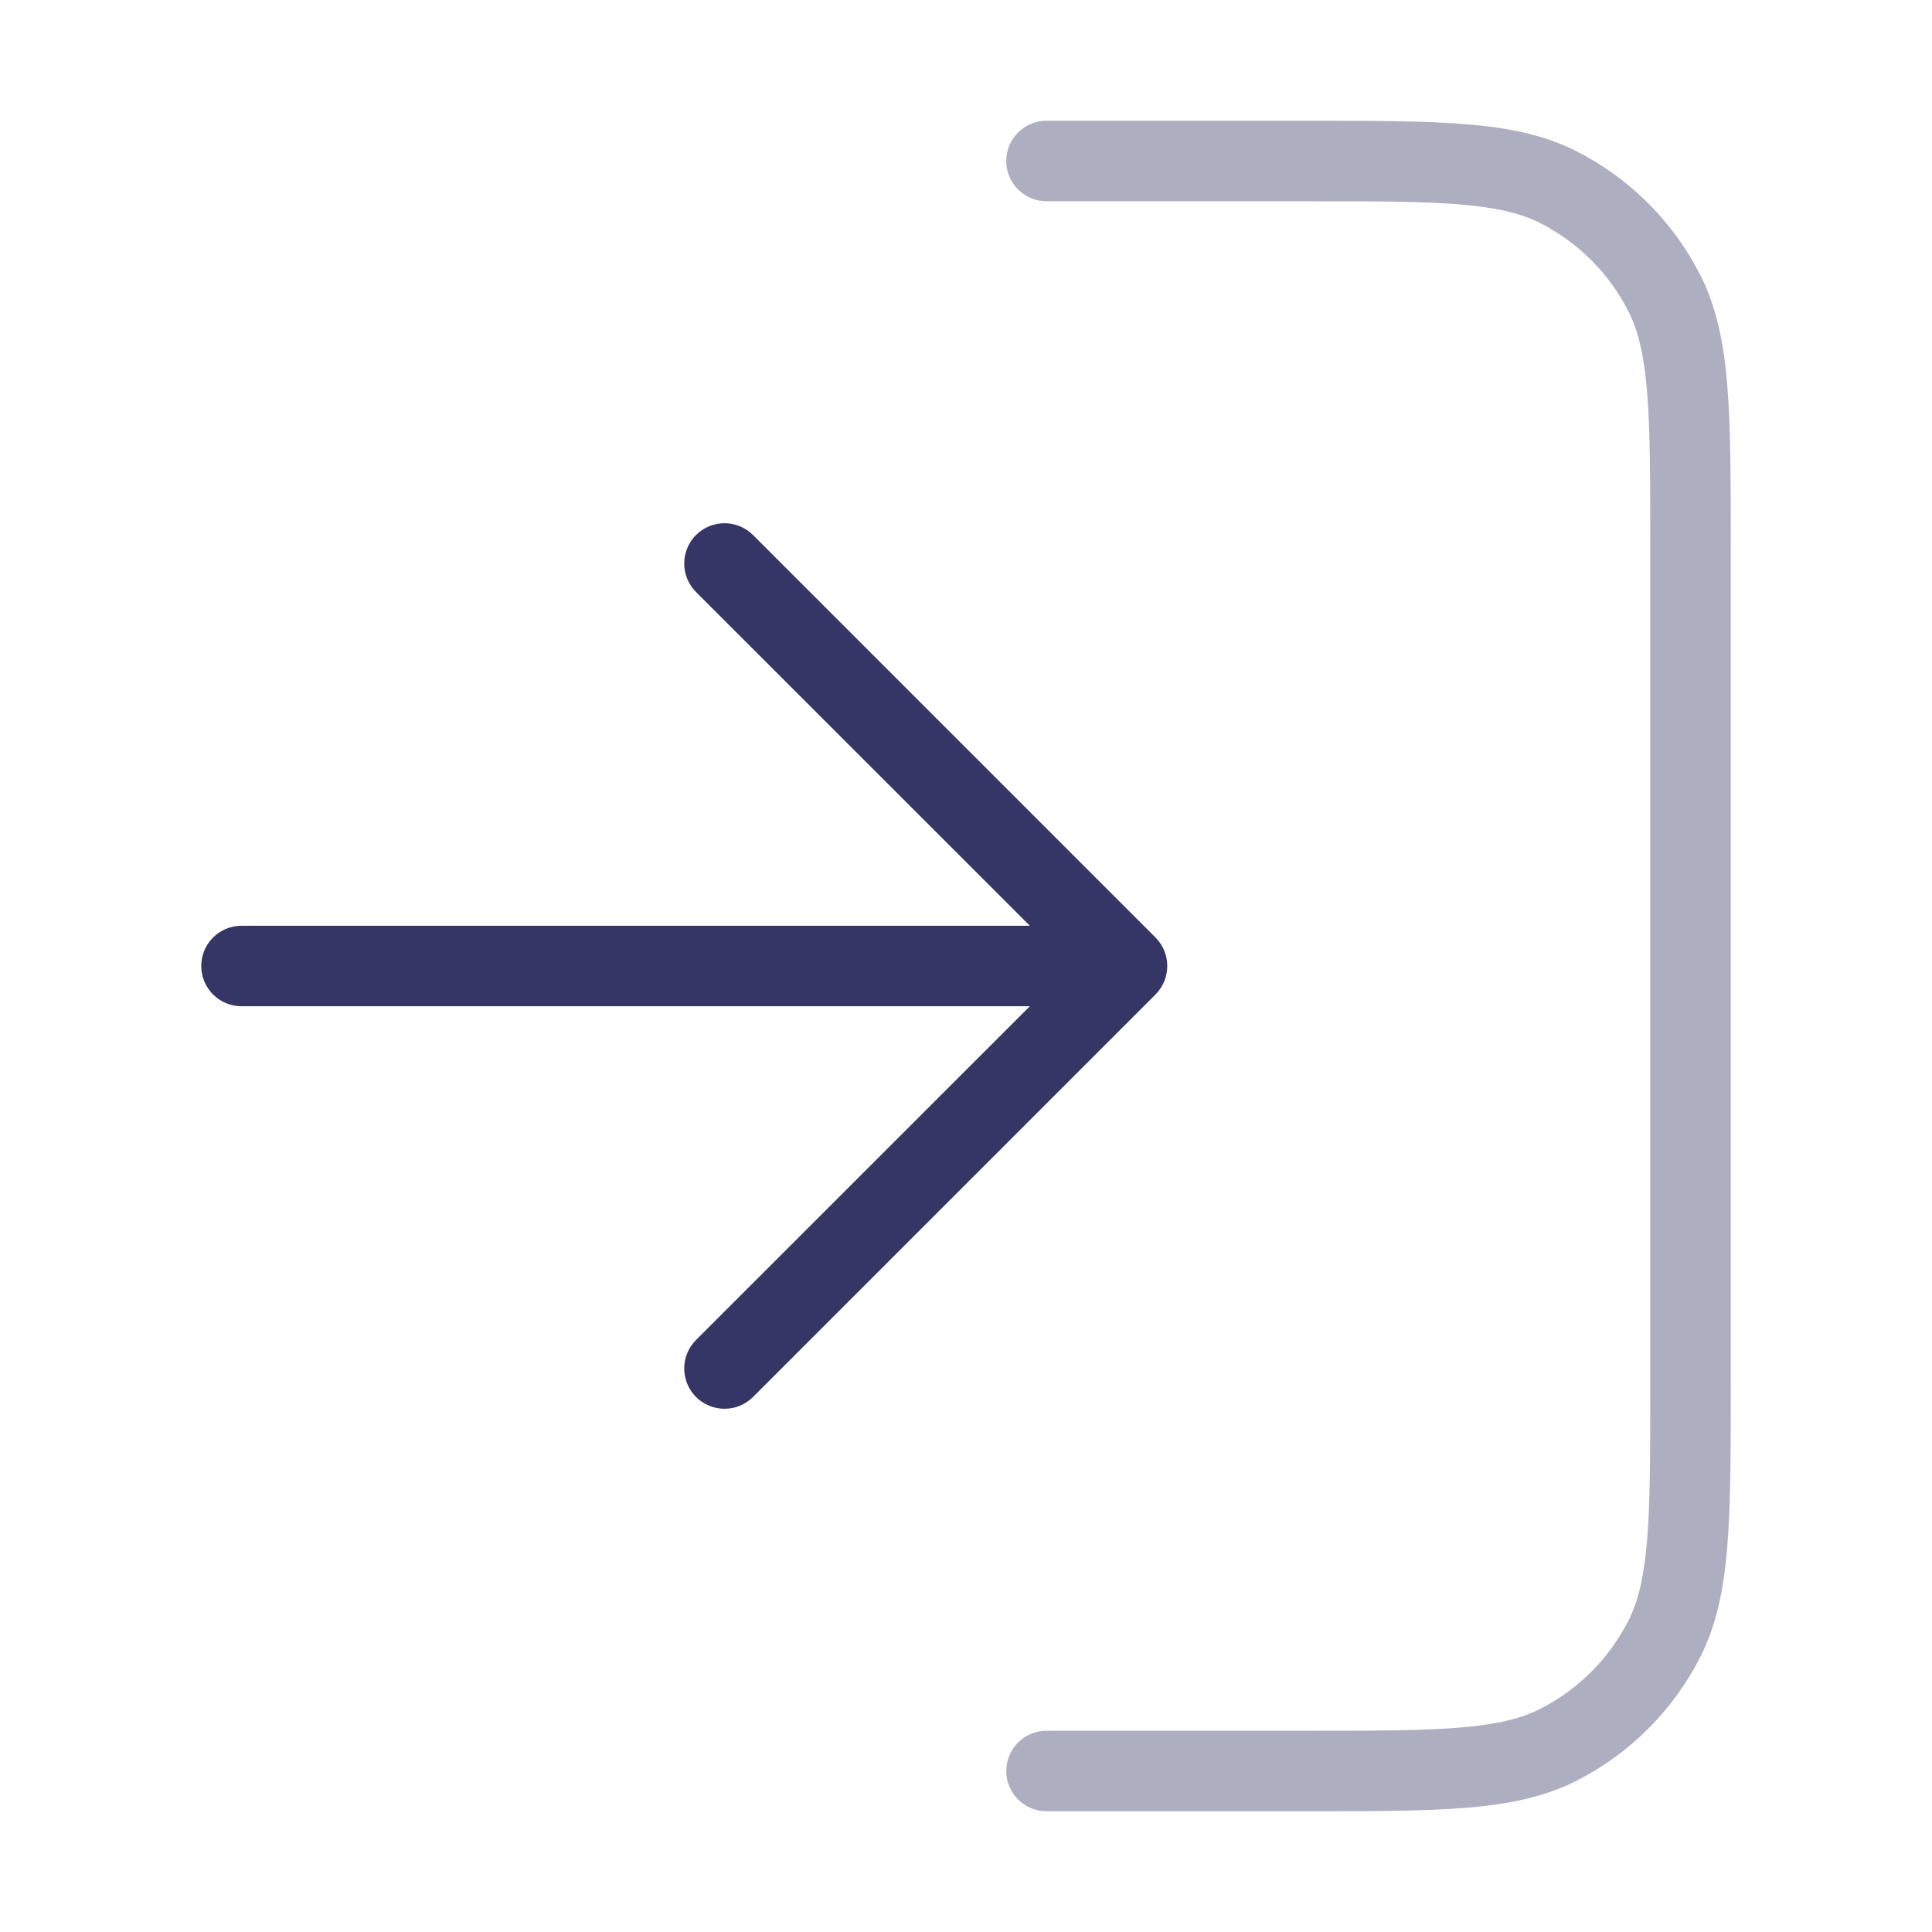 <svg width="24" height="24" viewBox="0 0 24 24" fill="none" xmlns="http://www.w3.org/2000/svg">
<path opacity="0.4" d="M18.13 2.539C17.654 2.5 17.048 2.5 16.2 2.5H13C12.724 2.5 12.5 2.276 12.5 2C12.5 1.724 12.724 1.5 13 1.5L16.222 1.5C17.044 1.5 17.691 1.5 18.211 1.543C18.742 1.586 19.186 1.676 19.589 1.881C20.247 2.217 20.783 2.752 21.119 3.411C21.324 3.814 21.414 4.258 21.457 4.789C21.5 5.31 21.5 5.957 21.5 6.778V17.222C21.5 18.044 21.5 18.691 21.457 19.211C21.414 19.742 21.324 20.186 21.119 20.589C20.783 21.247 20.247 21.783 19.589 22.119C19.186 22.324 18.742 22.414 18.211 22.457C17.691 22.5 17.044 22.5 16.222 22.5H13C12.724 22.5 12.5 22.276 12.5 22C12.5 21.724 12.724 21.5 13 21.5H16.2C17.048 21.5 17.654 21.5 18.13 21.461C18.599 21.422 18.896 21.349 19.135 21.227C19.605 20.988 19.988 20.605 20.227 20.135C20.349 19.896 20.422 19.599 20.461 19.13C20.5 18.654 20.5 18.048 20.5 17.2V6.8C20.5 5.952 20.5 5.345 20.461 4.87C20.422 4.401 20.349 4.104 20.227 3.865C19.988 3.395 19.605 3.012 19.135 2.772C18.896 2.651 18.599 2.578 18.13 2.539Z" fill="#353566"/>
<path d="M9.354 6.646C9.158 6.451 8.842 6.451 8.646 6.646C8.451 6.842 8.451 7.158 8.646 7.354L12.793 11.5H3C2.724 11.5 2.5 11.724 2.5 12C2.5 12.276 2.724 12.5 3 12.5H12.793L8.646 16.646C8.451 16.842 8.451 17.158 8.646 17.354C8.842 17.549 9.158 17.549 9.354 17.354L14.354 12.354C14.549 12.158 14.549 11.842 14.354 11.646L9.354 6.646Z" fill="#353566"/>
</svg>
